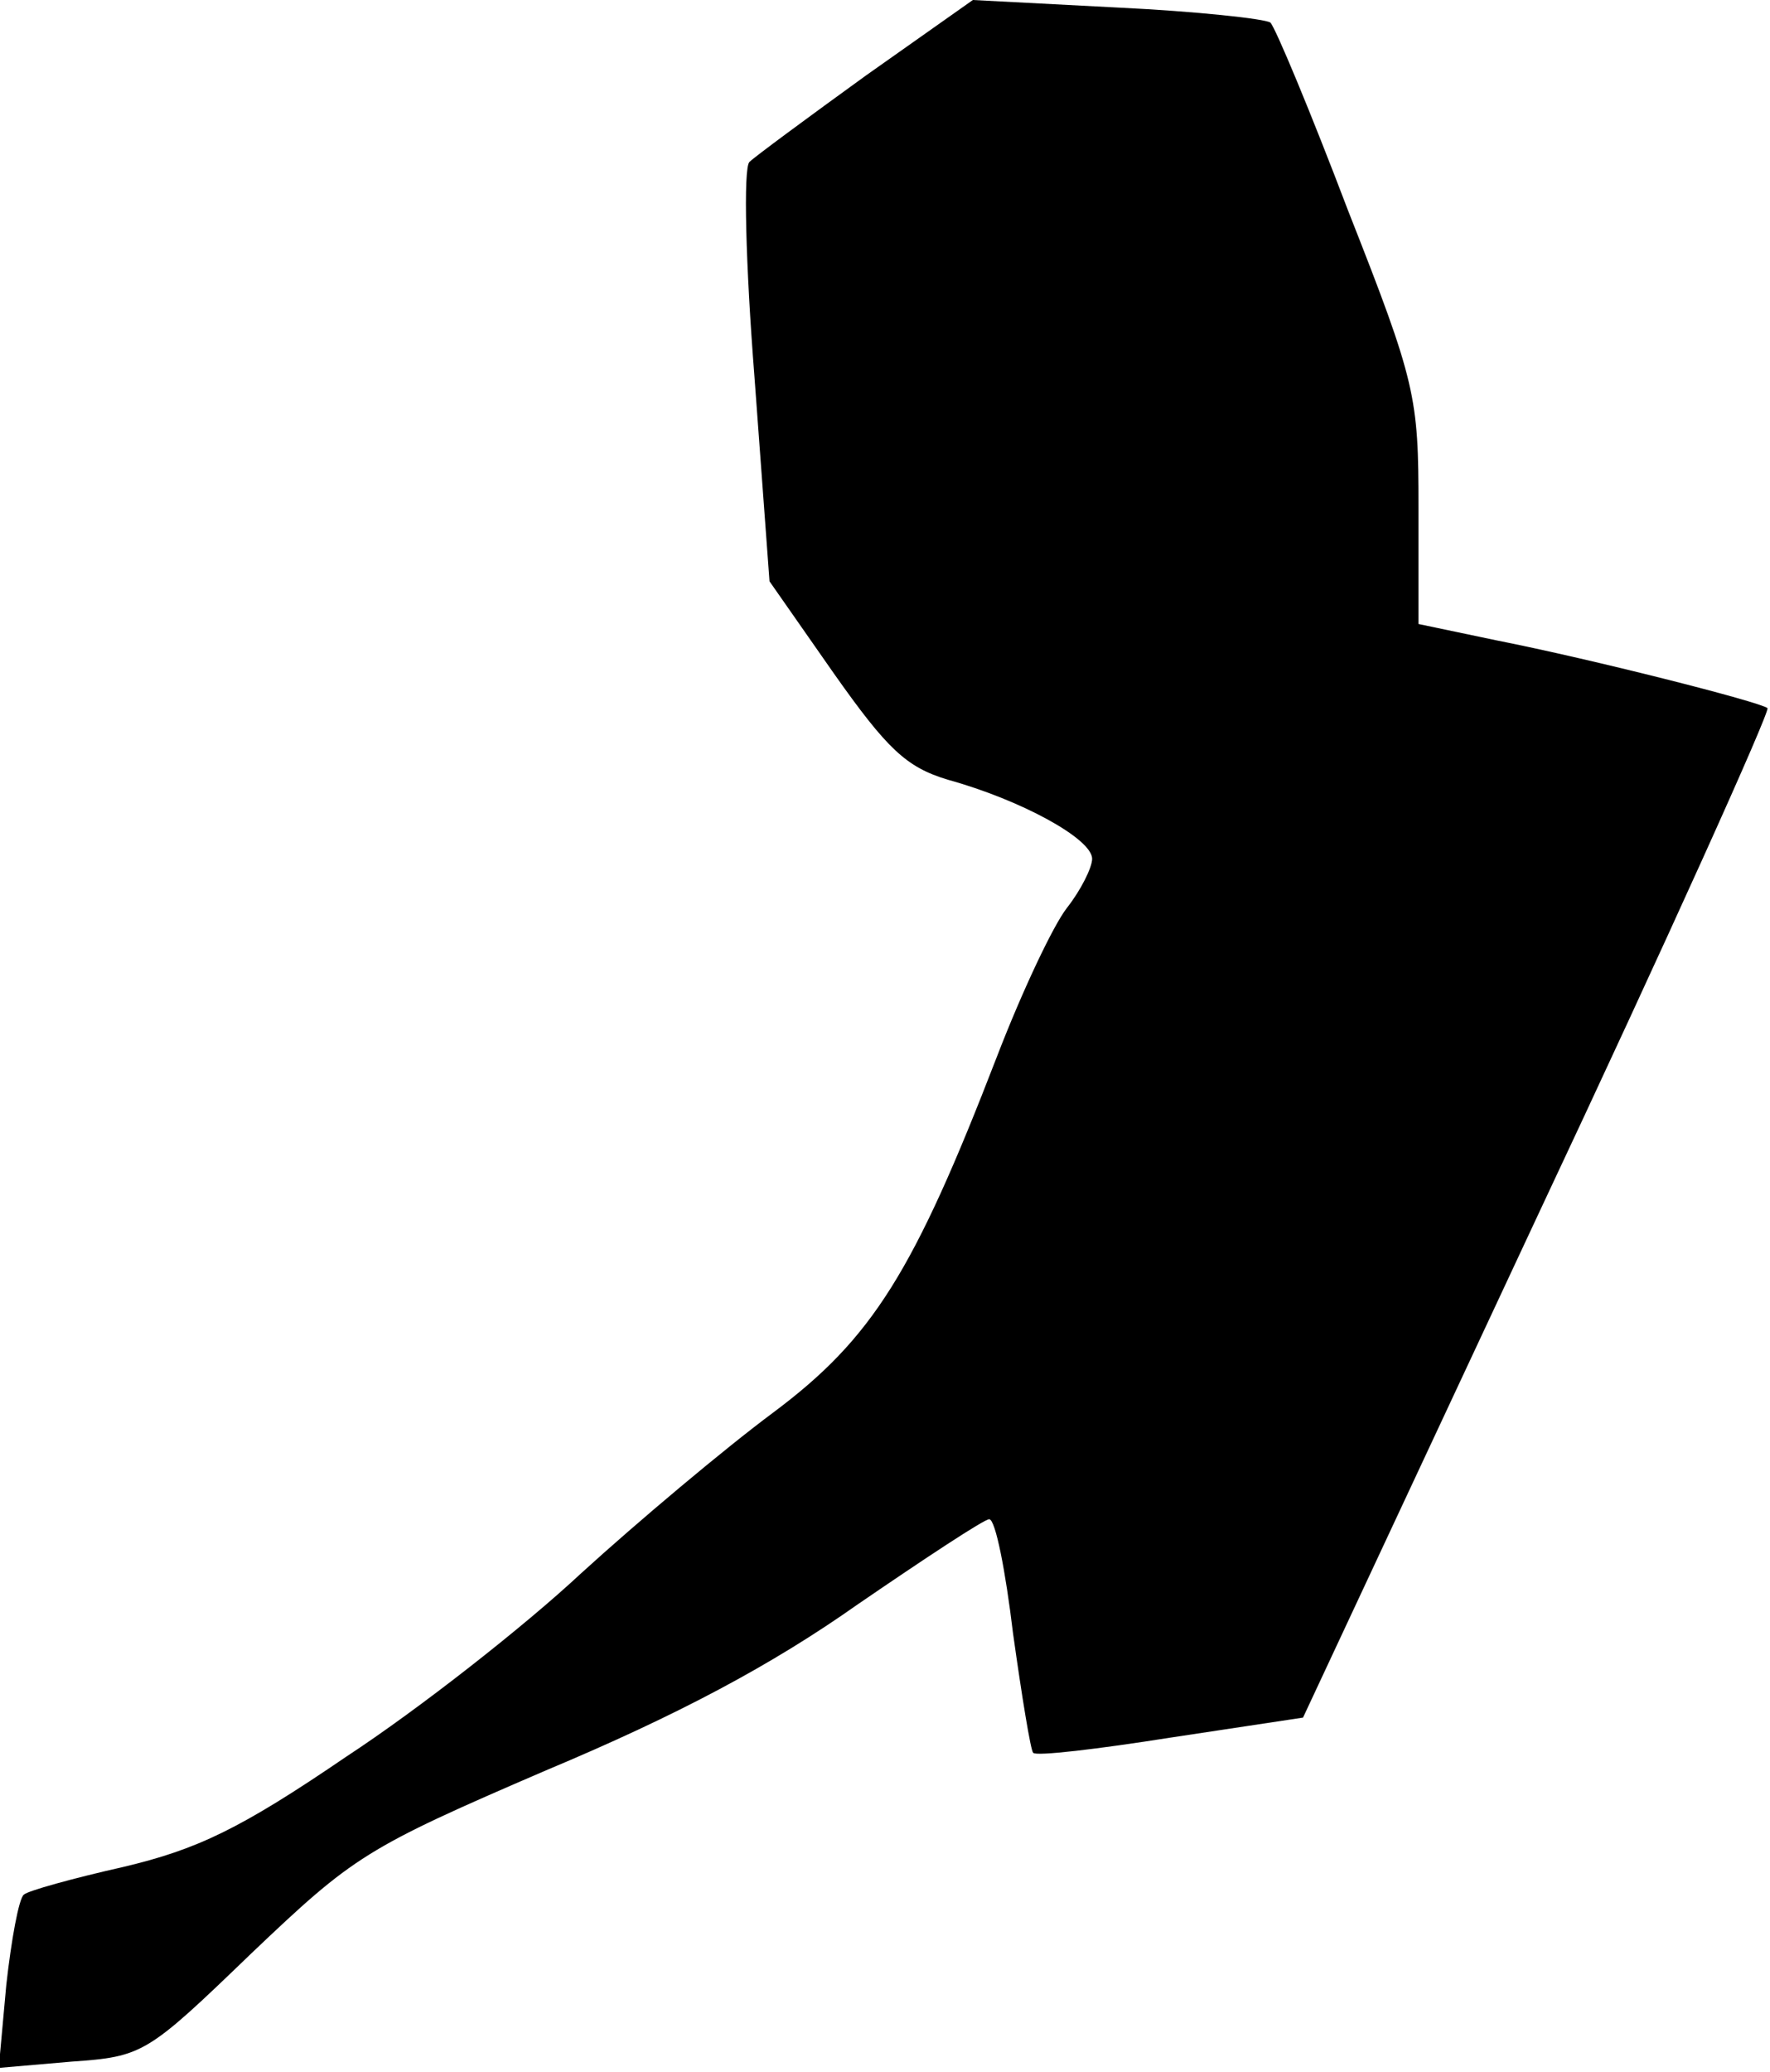 <?xml version="1.0" standalone="no"?>
<!DOCTYPE svg PUBLIC "-//W3C//DTD SVG 20010904//EN"
 "http://www.w3.org/TR/2001/REC-SVG-20010904/DTD/svg10.dtd">
<svg version="1.0" xmlns="http://www.w3.org/2000/svg"
 width="141pt" height="165pt" viewBox="0 0 141 165"
 preserveAspectRatio="xMidYMid meet">
<g transform="translate(0,165) scale(0.1,-0.1)"
fill="#000000" stroke="none">
<path fill="#000000" stroke="none" d="M690 1590 c-47 -34 -89 -65 -93 -69 -5
-5 -3 -82 4 -171 l12 -163 51 -73 c43 -61 58 -75 91 -85 58 -16 115 -47 115
-63 0 -7 -9 -25 -20 -39 -11 -14 -36 -67 -56 -119 -66 -171 -99 -224 -178
-283 -39 -29 -108 -87 -153 -128 -45 -42 -129 -108 -187 -146 -85 -58 -119
-74 -178 -88 -40 -9 -76 -19 -79 -22 -4 -3 -10 -36 -14 -72 l-6 -66 58 5 c57
4 60 6 143 86 82 78 91 84 235 146 105 44 180 84 248 132 54 37 101 68 105 68
5 0 13 -41 19 -91 7 -50 14 -93 16 -95 2 -3 52 3 109 12 l106 16 187 400 c103
219 185 401 183 404 -6 5 -140 39 -216 54 l-62 13 0 93 c0 88 -2 99 -56 236
-30 79 -58 146 -62 150 -4 3 -59 9 -122 12 l-115 6 -85 -60z"/>
</g>
</svg>
